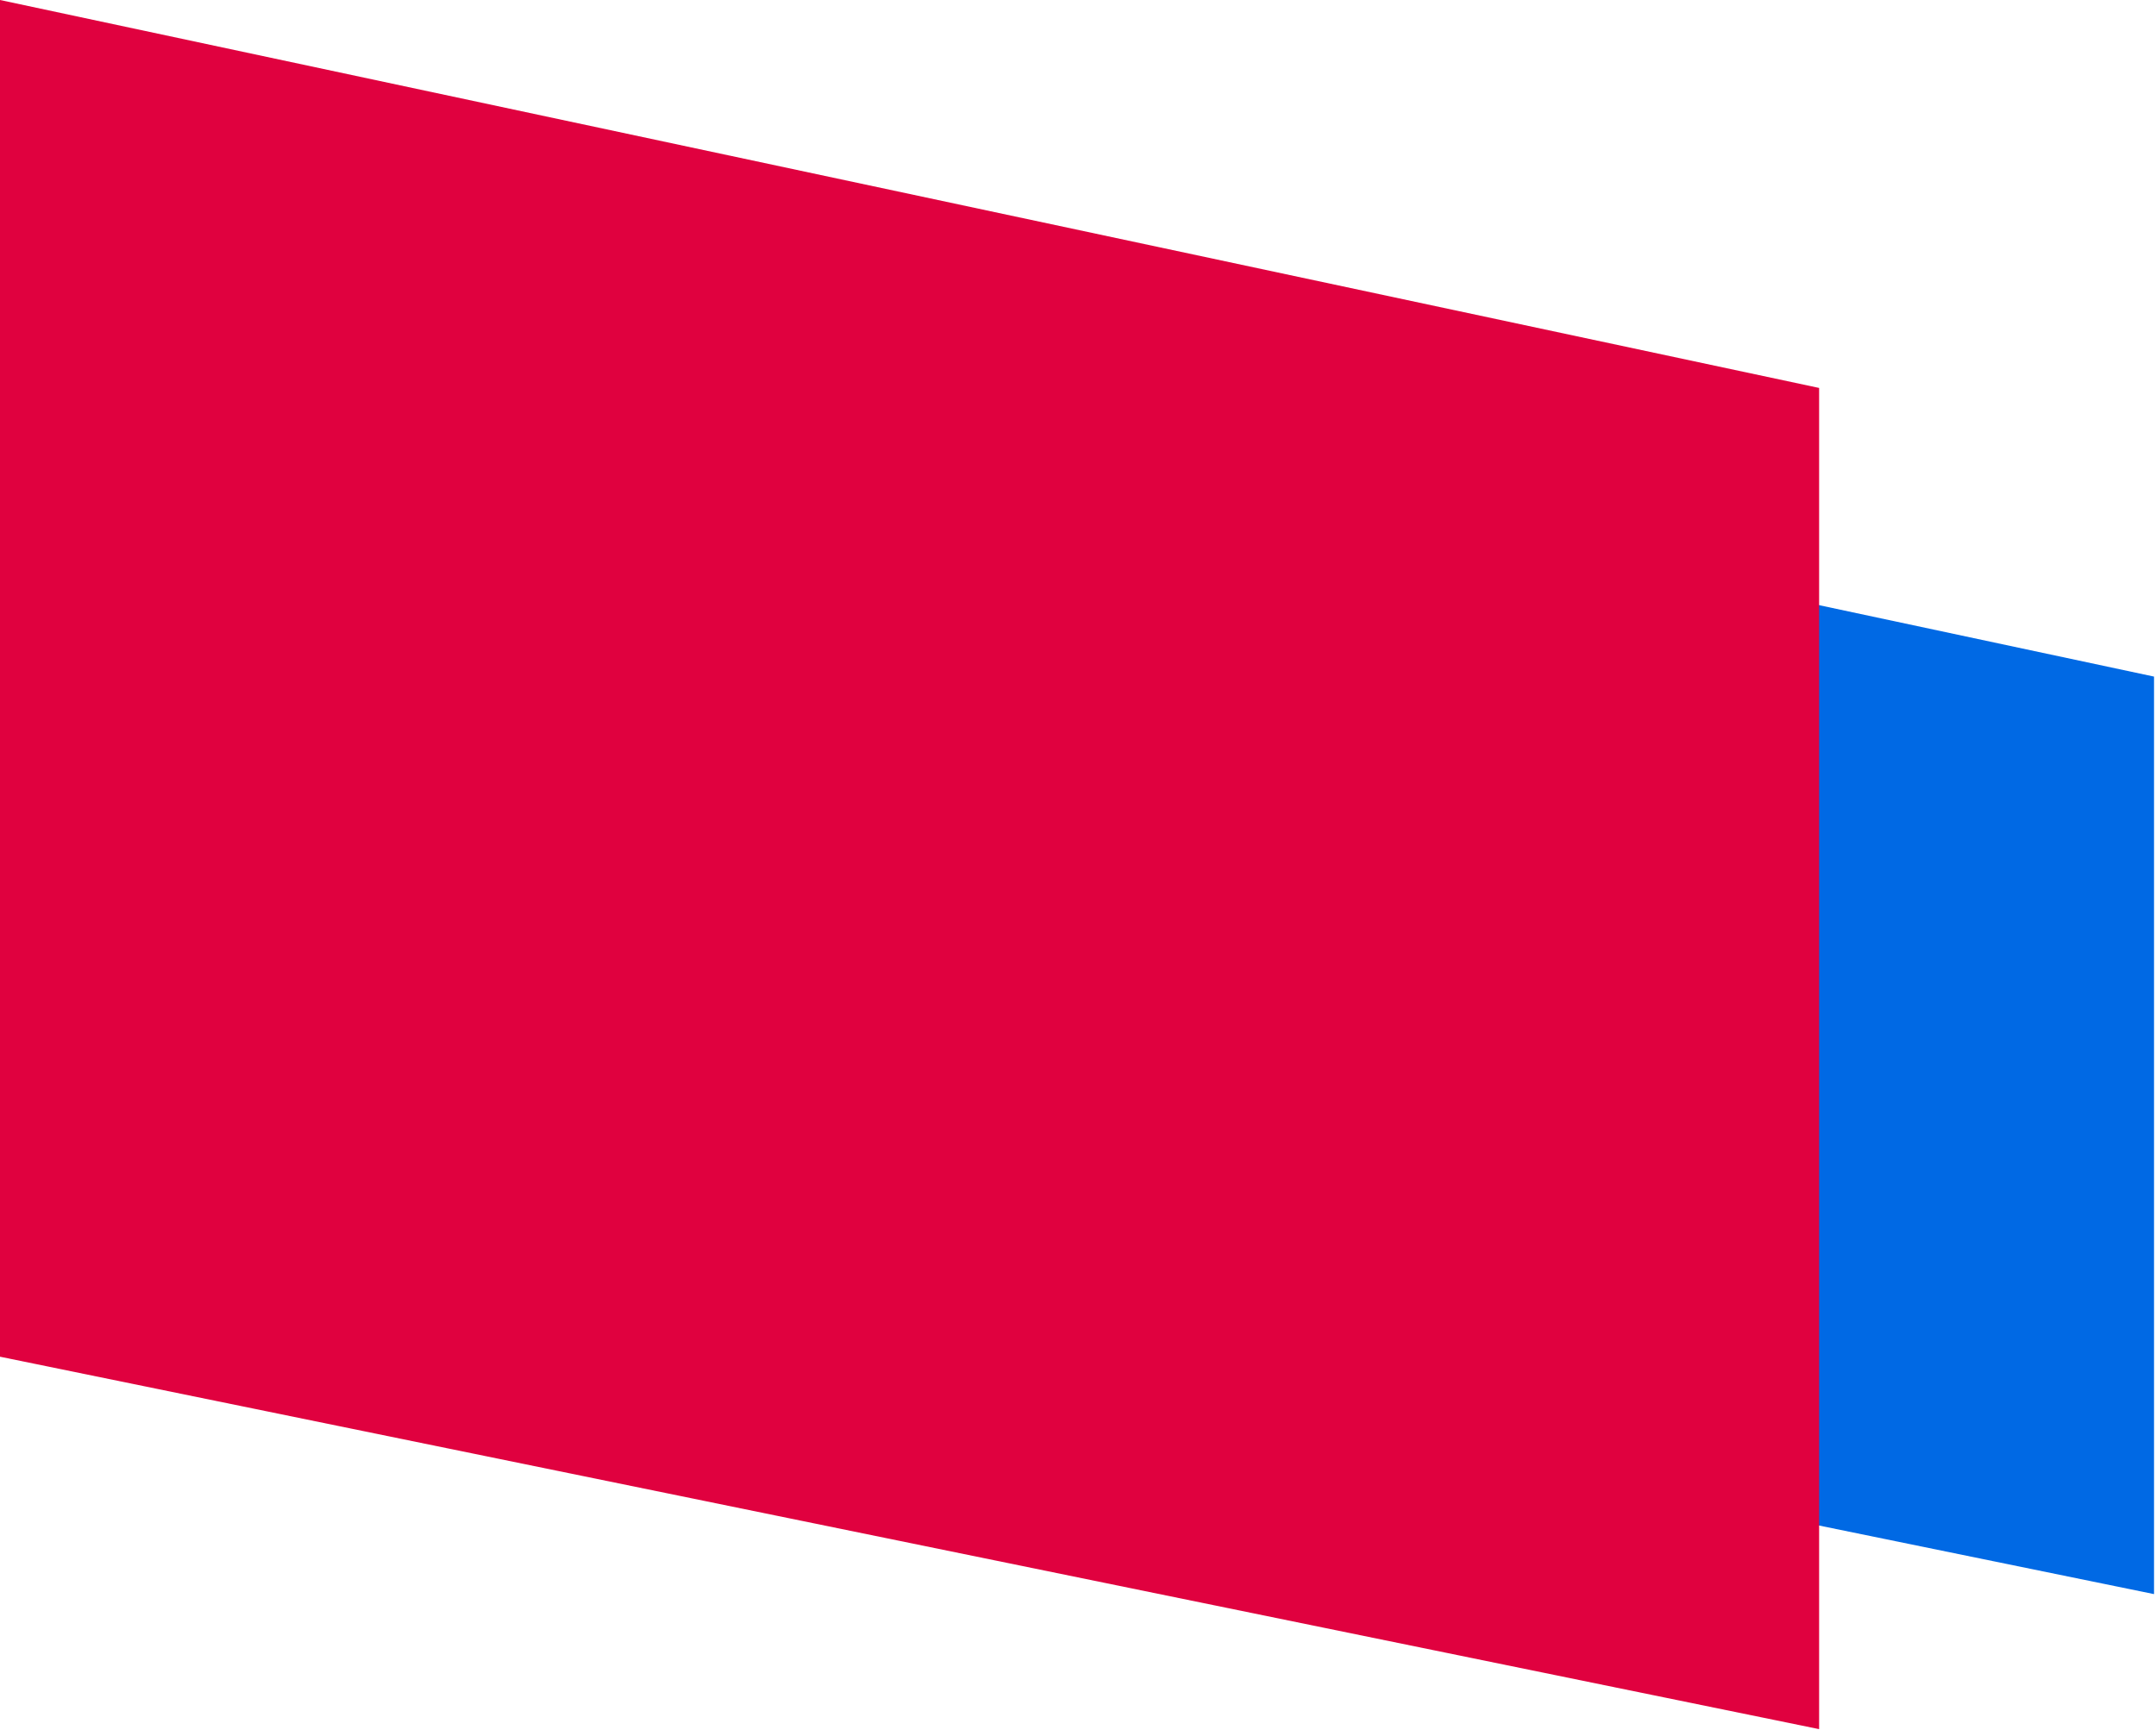 <svg width="526" height="422" viewBox="0 0 526 422" fill="none" xmlns="http://www.w3.org/2000/svg">
<g style="mix-blend-mode:multiply">
<path d="M221.905 100.317L221.905 326.751L525.521 388.91L525.521 165.065L221.905 100.317Z" fill="#0069E4"/>
</g>
<g style="mix-blend-mode:multiply">
<path d="M-0 4.24092e-05L-6.28943e-05 330.991L443.811 421.851L443.811 94.645L-0 4.24092e-05Z" fill="#E0013F"/>
</g>
</svg>
